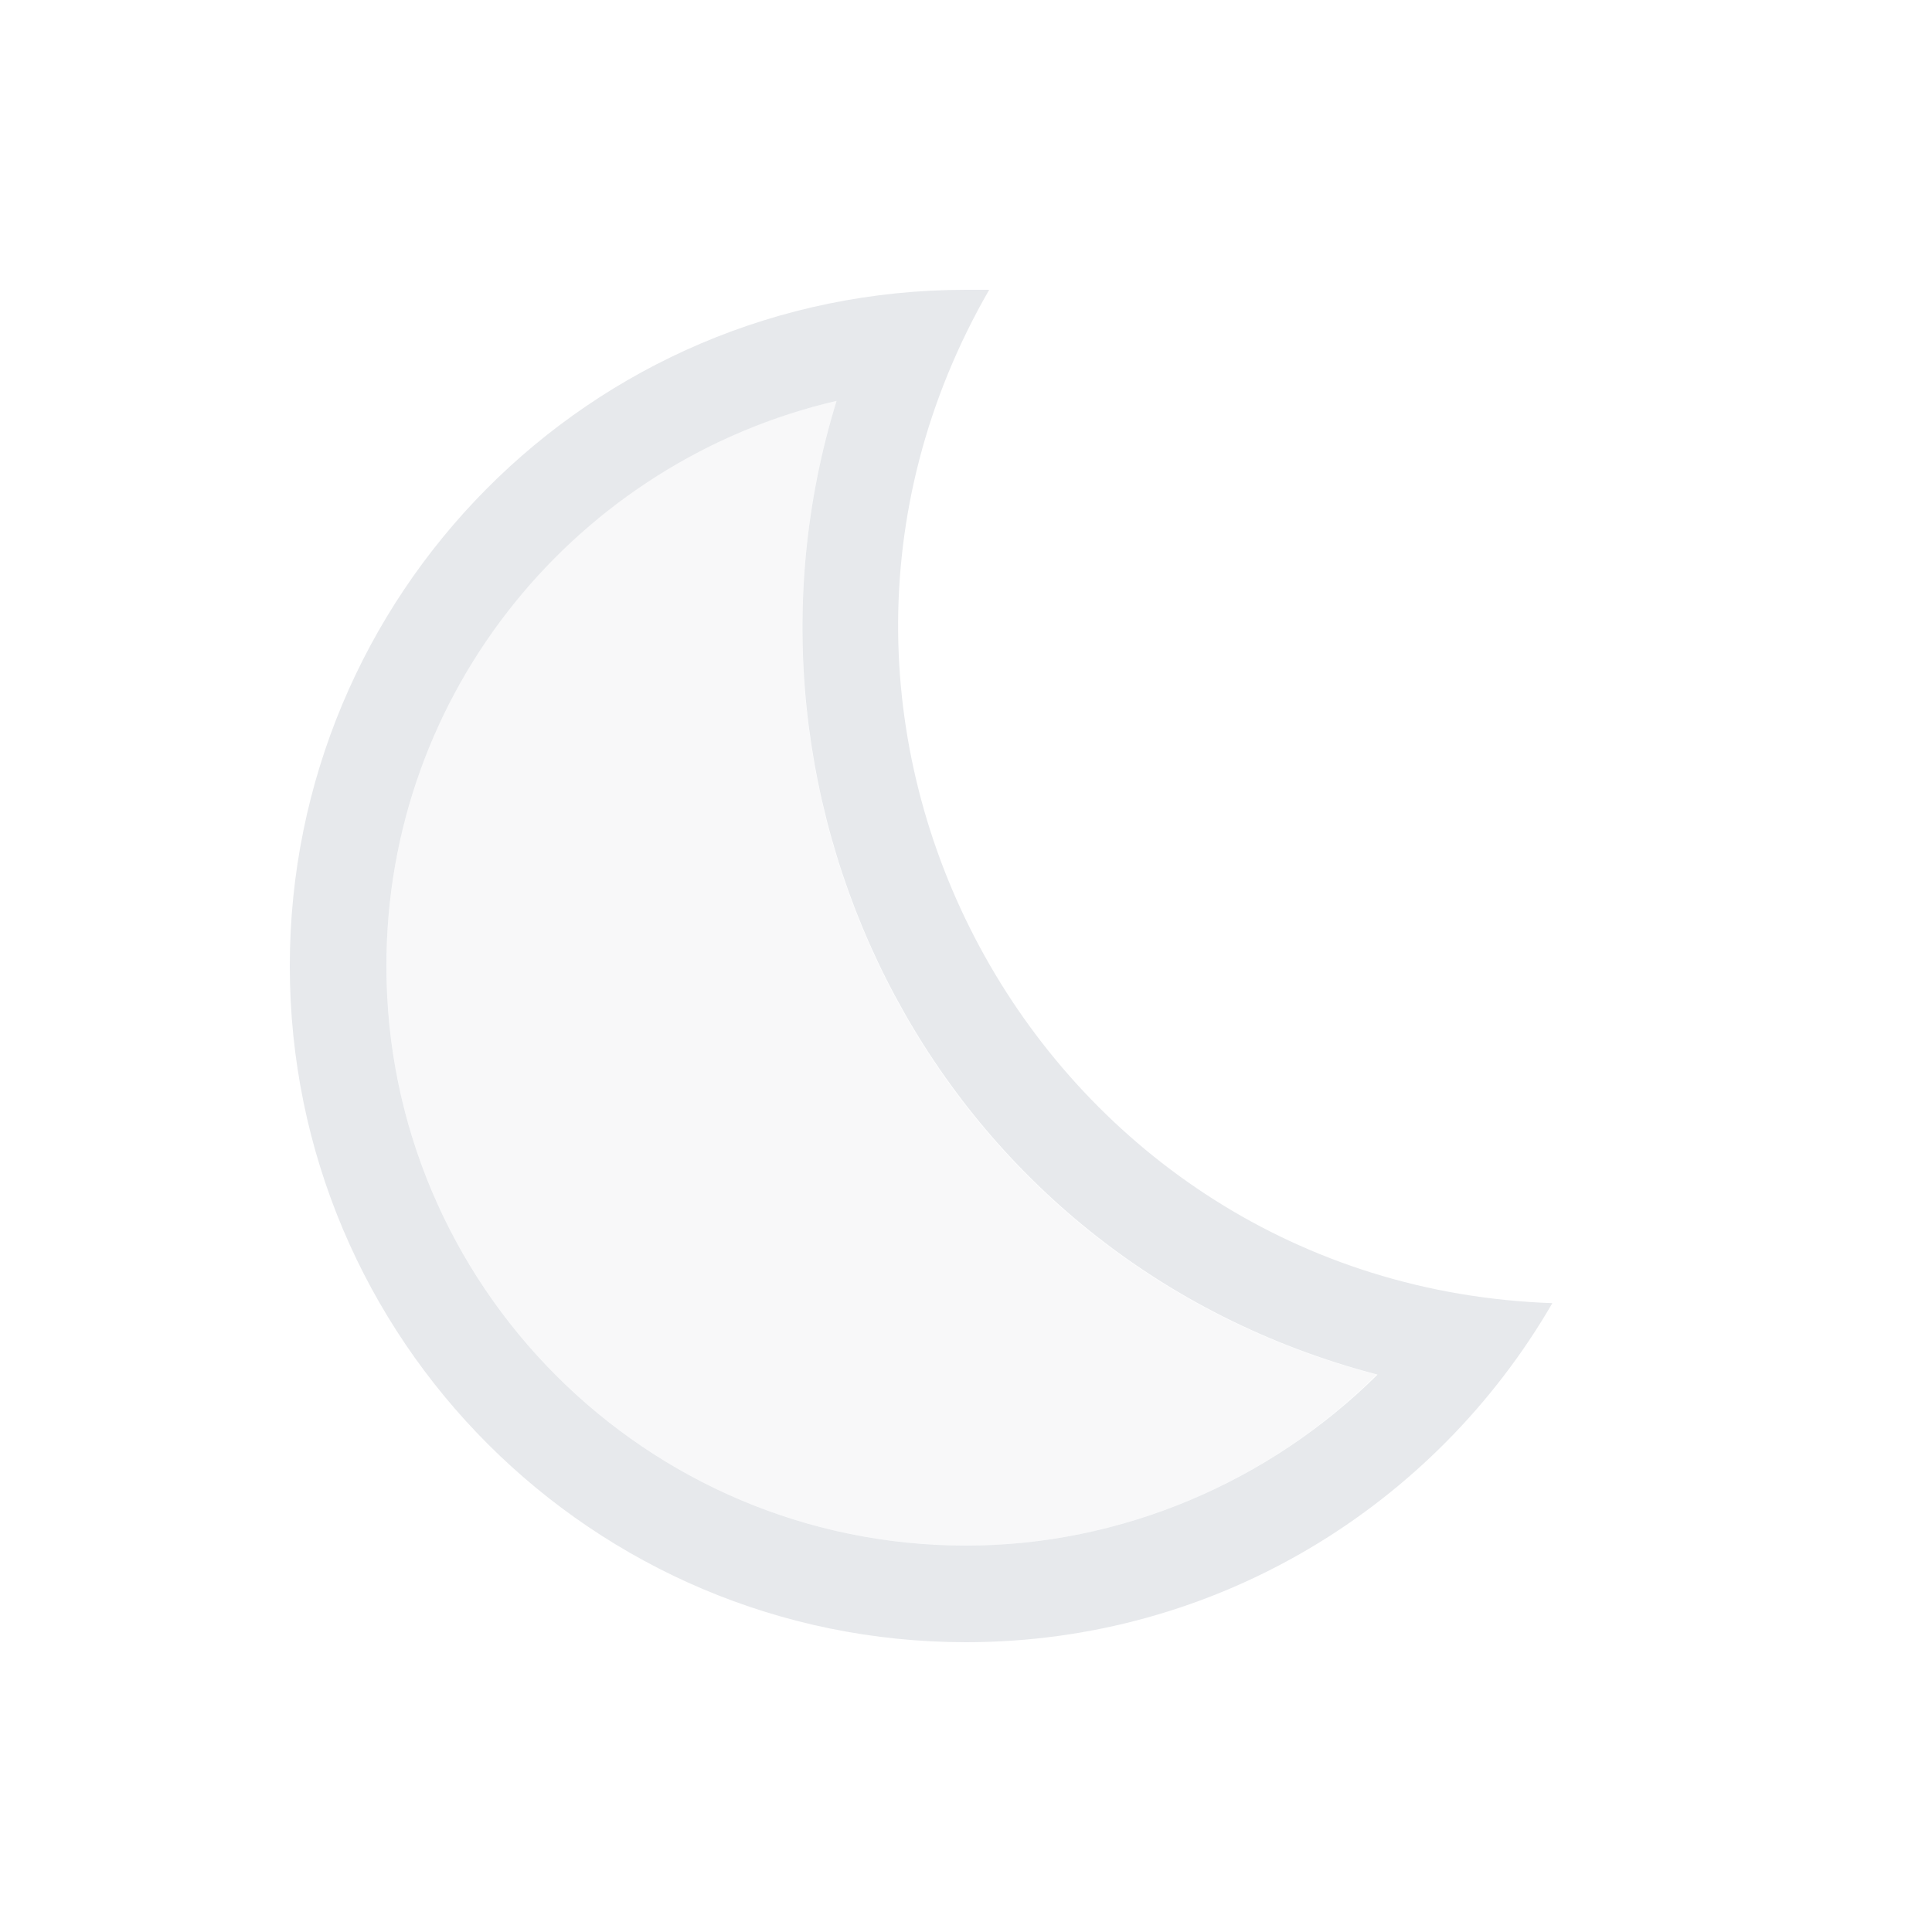 <svg fill="#E7E9EC" xmlns="http://www.w3.org/2000/svg" enable-background="new 0 0 20 20" height="20" viewBox="0 0 20 20" width="20"><g><rect fill="none" height="20" width="20"/></g><g><g><g opacity=".3"><path d="M8.66,4.15C5.99,4.76,4,7.15,4,10c0,3.31,2.69,6,6,6c1.61,0,3.14-0.66,4.25-1.77C9.69,13.04,7.37,8.33,8.66,4.15z"/></g><path d="M10.24,3C10.16,3,10.08,3,10,3c-3.91,0-7,3.17-7,7c0,3.87,3.14,7,7,7c2.6,0,4.86-1.42,6.07-3.51 C10.81,13.31,7.6,7.58,10.24,3z M10,16c-3.31,0-6-2.69-6-6c0-2.85,1.99-5.23,4.66-5.85c-1.29,4.18,1.04,8.89,5.6,10.08 C13.14,15.34,11.61,16,10,16z"/></g></g></svg>